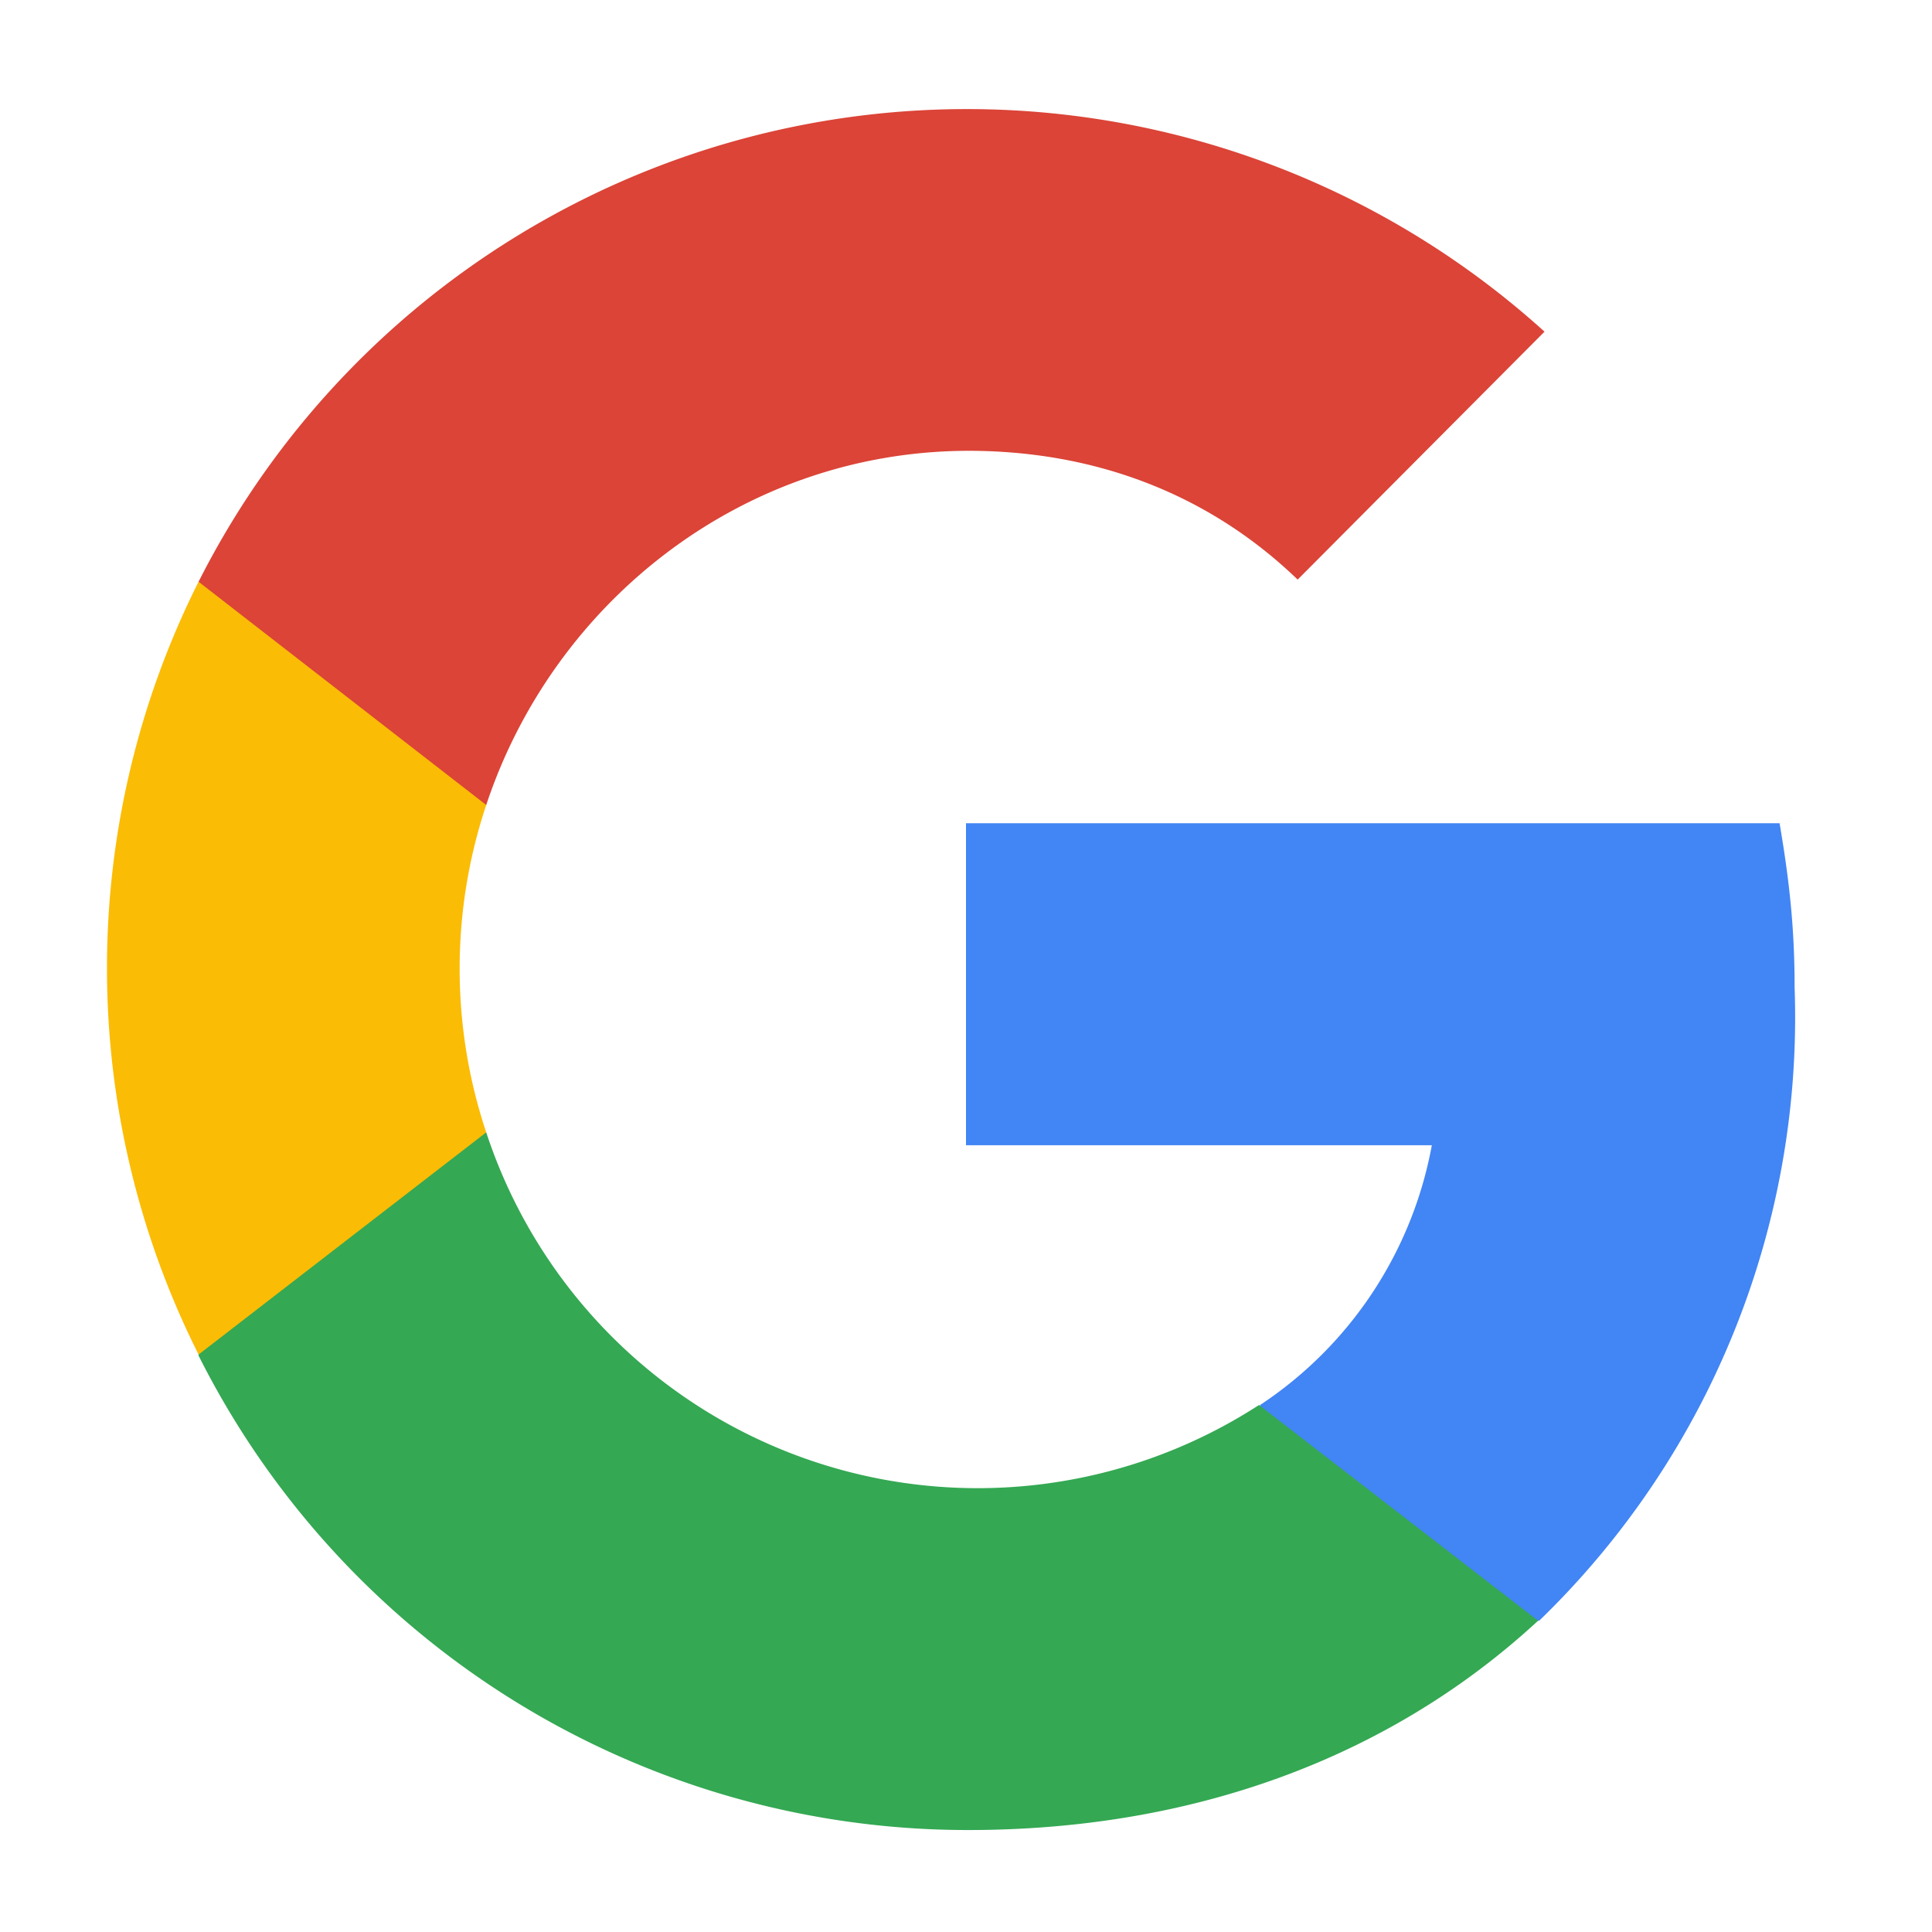 <svg xmlns="http://www.w3.org/2000/svg" width="18" height="18" aria-label="GoogleColor icon" viewBox="0 0 18 18">
	<g fill="none" fill-rule="evenodd">
		<path fill="#4285F4" d="M16.58 7.67H9v3h4.34a3.7 3.7 0 0 1-1.6 2.42v2.01h2.6a7.82 7.82 0 0 0 2.38-5.9c0-.56-.05-1-.14-1.53z"/>
		<path fill="#34A853" d="M9.02 17.05c2.17 0 3.98-.72 5.31-1.95l-2.6-2.01a4.82 4.82 0 0 1-7.2-2.54H1.85v2.08a8.02 8.02 0 0 0 7.17 4.42z"/>
		<path fill="#FBBC05" d="M4.53 10.55a4.82 4.82 0 0 1 0-3.05V5.42H1.85a8.02 8.02 0 0 0 0 7.2l2.68-2.07z"/>
		<path fill="#DB4437" d="M9.02 4.2c1.18 0 2.24.4 3.07 1.2l2.3-2.31A8.02 8.02 0 0 0 1.85 5.42L4.53 7.5c.63-1.9 2.4-3.3 4.5-3.3z"/>
	</g>
</svg>

